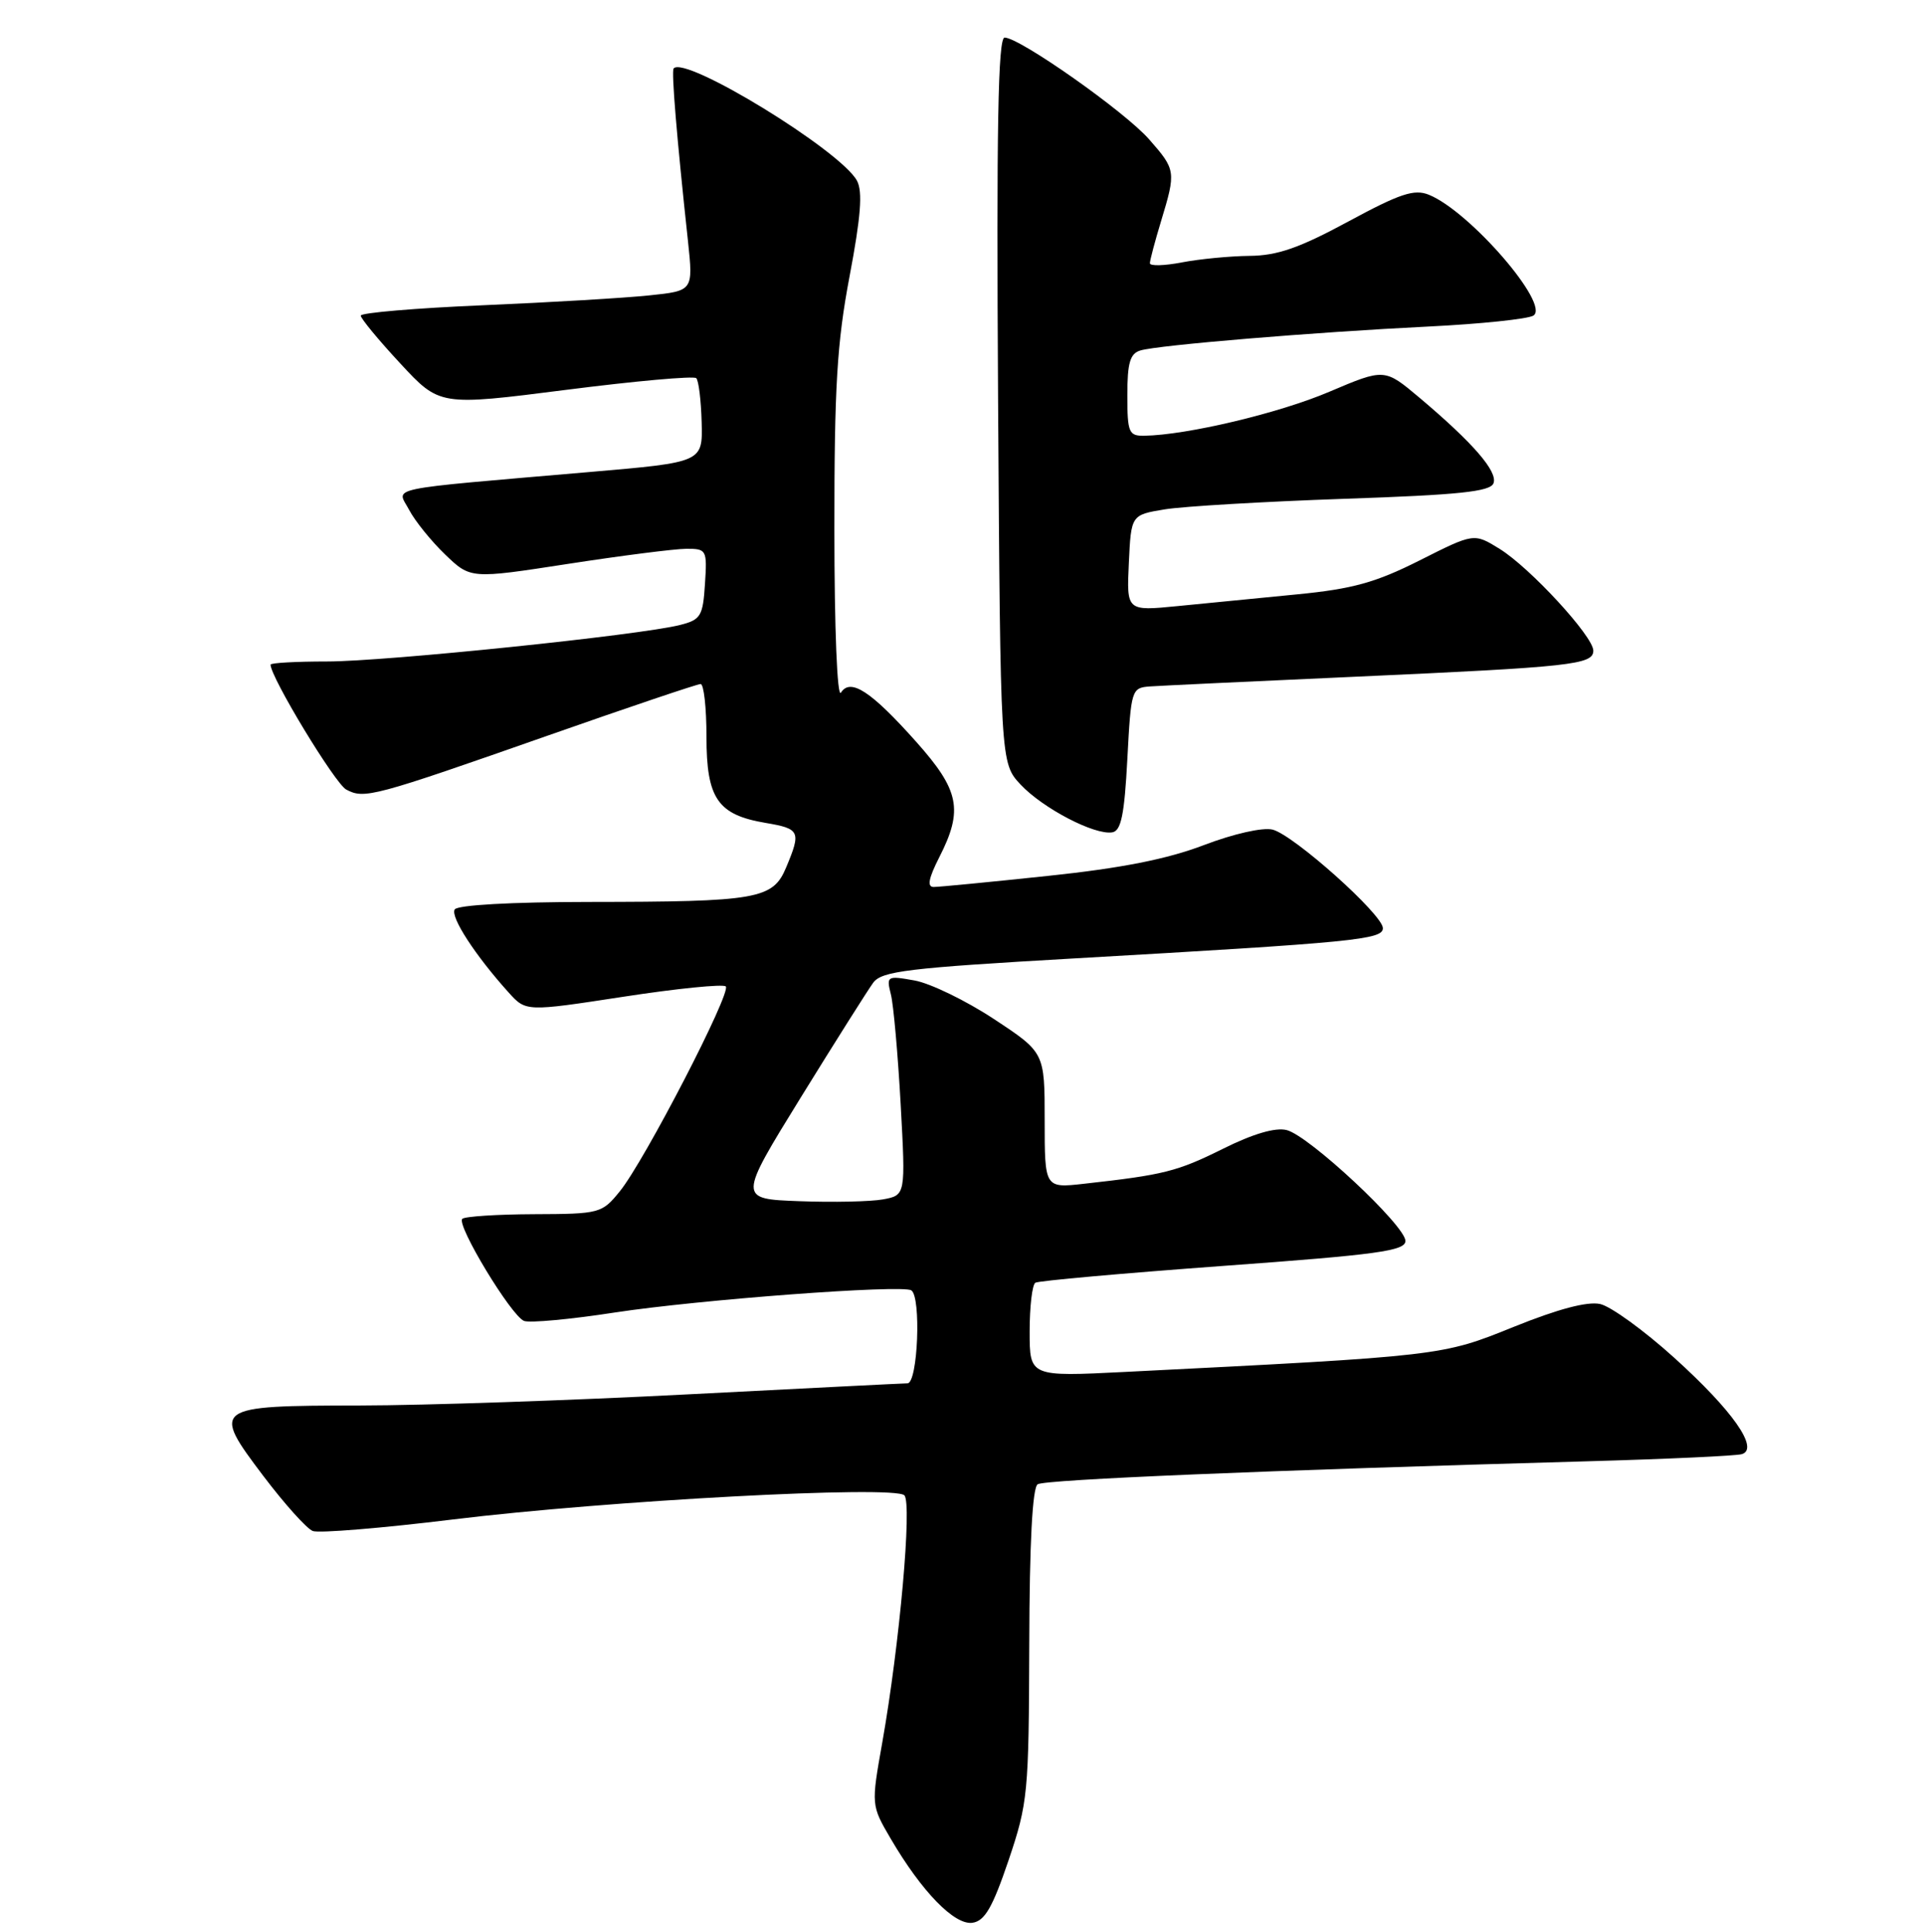 <?xml version="1.0" encoding="UTF-8" standalone="no"?>
<!DOCTYPE svg PUBLIC "-//W3C//DTD SVG 1.1//EN" "http://www.w3.org/Graphics/SVG/1.1/DTD/svg11.dtd" >
<svg xmlns="http://www.w3.org/2000/svg" xmlns:xlink="http://www.w3.org/1999/xlink" version="1.1" viewBox="0 0 256 257">
 <g >
 <path fill="currentColor"
d=" M 134.19 247.50 C 136.77 239.85 136.89 238.59 136.95 218.81 C 136.98 205.29 137.37 197.89 138.07 197.46 C 139.08 196.83 168.48 195.60 211.00 194.41 C 221.72 194.11 231.08 193.68 231.78 193.45 C 234.09 192.71 230.52 187.64 222.78 180.64 C 218.78 177.02 214.34 173.80 212.91 173.48 C 211.20 173.11 207.31 174.14 201.41 176.52 C 191.84 180.39 191.89 180.39 149.75 182.51 C 137.00 183.15 137.00 183.15 137.00 177.14 C 137.00 173.83 137.34 170.91 137.76 170.65 C 138.17 170.39 149.42 169.39 162.76 168.41 C 183.29 166.92 187.00 166.41 187.00 165.09 C 187.00 163.06 174.18 151.09 171.20 150.34 C 169.70 149.96 166.71 150.84 162.70 152.84 C 156.62 155.86 154.85 156.30 144.25 157.48 C 139.00 158.07 139.00 158.07 139.00 149.04 C 139.00 140.02 139.00 140.02 132.25 135.57 C 128.54 133.12 123.79 130.82 121.70 130.44 C 118.02 129.78 117.92 129.84 118.54 132.30 C 118.89 133.69 119.47 140.27 119.84 146.92 C 120.50 159.00 120.50 159.00 117.50 159.56 C 115.85 159.86 110.84 159.97 106.36 159.80 C 98.22 159.50 98.22 159.50 106.55 146.00 C 111.14 138.57 115.48 131.70 116.19 130.73 C 117.33 129.19 120.80 128.77 143.00 127.50 C 180.26 125.37 184.00 125.00 184.00 123.48 C 184.00 121.68 172.12 111.07 169.33 110.37 C 168.03 110.04 164.14 110.92 160.18 112.43 C 155.30 114.29 149.21 115.50 139.39 116.53 C 131.75 117.34 124.93 118.00 124.23 118.00 C 123.33 118.00 123.55 116.85 124.98 114.04 C 128.19 107.75 127.67 105.15 121.91 98.69 C 115.90 91.95 113.15 90.15 111.89 92.15 C 111.40 92.92 111.02 83.68 111.02 70.50 C 111.01 51.50 111.36 45.63 113.04 36.76 C 114.54 28.84 114.80 25.50 114.03 24.05 C 111.88 20.04 91.10 7.31 89.63 9.11 C 89.32 9.49 90.05 18.33 91.54 32.09 C 92.24 38.69 92.24 38.69 86.37 39.30 C 83.14 39.64 73.19 40.23 64.25 40.61 C 55.31 40.99 48.00 41.61 48.00 41.99 C 48.00 42.37 50.36 45.23 53.25 48.34 C 58.50 54.01 58.50 54.01 75.28 51.87 C 84.51 50.69 92.32 49.99 92.64 50.31 C 92.96 50.62 93.28 53.27 93.36 56.19 C 93.50 61.50 93.50 61.50 78.50 62.79 C 50.57 65.20 52.81 64.74 54.43 67.82 C 55.20 69.29 57.36 71.97 59.22 73.76 C 62.61 77.02 62.61 77.02 75.56 75.02 C 82.68 73.92 89.76 73.02 91.30 73.01 C 94.02 73.00 94.10 73.14 93.80 77.69 C 93.53 81.97 93.23 82.45 90.50 83.14 C 85.18 84.50 51.26 88.00 43.51 88.00 C 39.38 88.00 36.00 88.19 36.00 88.42 C 36.00 90.10 44.57 104.24 46.07 105.04 C 48.48 106.33 49.63 106.02 72.97 97.83 C 83.68 94.07 92.79 91.00 93.22 91.00 C 93.65 91.00 94.00 94.15 94.00 98.00 C 94.00 106.24 95.48 108.40 101.89 109.48 C 106.44 110.25 106.61 110.61 104.61 115.38 C 102.84 119.63 100.85 119.97 78.31 119.99 C 68.01 120.00 60.87 120.40 60.50 120.99 C 59.90 121.98 63.24 127.12 67.68 132.04 C 69.98 134.59 69.98 134.59 82.96 132.60 C 90.10 131.50 96.22 130.89 96.57 131.23 C 97.35 132.02 85.75 154.46 82.46 158.50 C 80.09 161.42 79.80 161.50 71.06 161.53 C 66.13 161.55 61.83 161.83 61.51 162.15 C 60.70 162.96 68.03 175.08 69.73 175.73 C 70.48 176.02 75.92 175.52 81.80 174.61 C 93.01 172.90 119.96 170.88 121.25 171.66 C 122.59 172.48 122.13 184.00 120.75 184.03 C 120.06 184.04 106.90 184.71 91.50 185.50 C 76.10 186.30 56.47 186.97 47.87 186.98 C 28.29 187.01 28.08 187.16 35.08 196.41 C 37.88 200.10 40.82 203.38 41.62 203.68 C 42.42 203.99 50.82 203.30 60.29 202.14 C 80.89 199.62 118.98 197.58 120.33 198.93 C 121.38 199.98 119.70 218.80 117.39 231.83 C 115.91 240.16 115.91 240.16 118.52 244.62 C 122.64 251.66 127.00 256.14 129.39 255.80 C 131.03 255.56 132.06 253.78 134.19 247.50 Z  M 150.00 100.99 C 150.49 91.73 150.56 91.50 153.00 91.32 C 154.38 91.22 166.75 90.64 180.50 90.02 C 209.12 88.73 212.00 88.42 212.00 86.56 C 212.00 84.66 203.58 75.52 199.52 73.01 C 196.12 70.91 196.12 70.91 188.90 74.55 C 183.04 77.50 179.97 78.35 172.59 79.07 C 167.59 79.56 160.44 80.26 156.70 80.63 C 149.90 81.30 149.90 81.30 150.20 74.90 C 150.50 68.50 150.50 68.50 155.00 67.76 C 157.47 67.36 168.20 66.73 178.84 66.36 C 194.12 65.84 198.29 65.41 198.72 64.29 C 199.31 62.74 196.00 58.92 188.86 52.90 C 184.22 49.00 184.22 49.00 176.87 52.12 C 170.19 54.97 157.92 57.88 152.25 57.97 C 150.19 58.00 150.00 57.54 150.00 52.57 C 150.00 48.26 150.36 47.03 151.75 46.62 C 154.15 45.91 174.81 44.19 190.09 43.44 C 197.01 43.10 203.28 42.44 204.02 41.99 C 206.33 40.56 195.55 28.10 190.12 25.91 C 188.17 25.12 186.28 25.75 179.38 29.48 C 172.89 32.99 169.95 34.01 166.26 34.04 C 163.64 34.07 159.59 34.46 157.25 34.91 C 154.91 35.36 153.00 35.41 153.00 35.02 C 153.00 34.64 153.67 32.11 154.49 29.41 C 156.49 22.81 156.46 22.59 152.90 18.54 C 149.66 14.84 135.67 5.00 133.67 5.00 C 132.79 5.00 132.58 16.99 132.80 53.25 C 133.11 101.50 133.11 101.50 135.80 104.38 C 138.77 107.54 145.65 111.13 148.00 110.73 C 149.17 110.54 149.61 108.38 150.00 100.99 Z "/>
</g>
</svg>